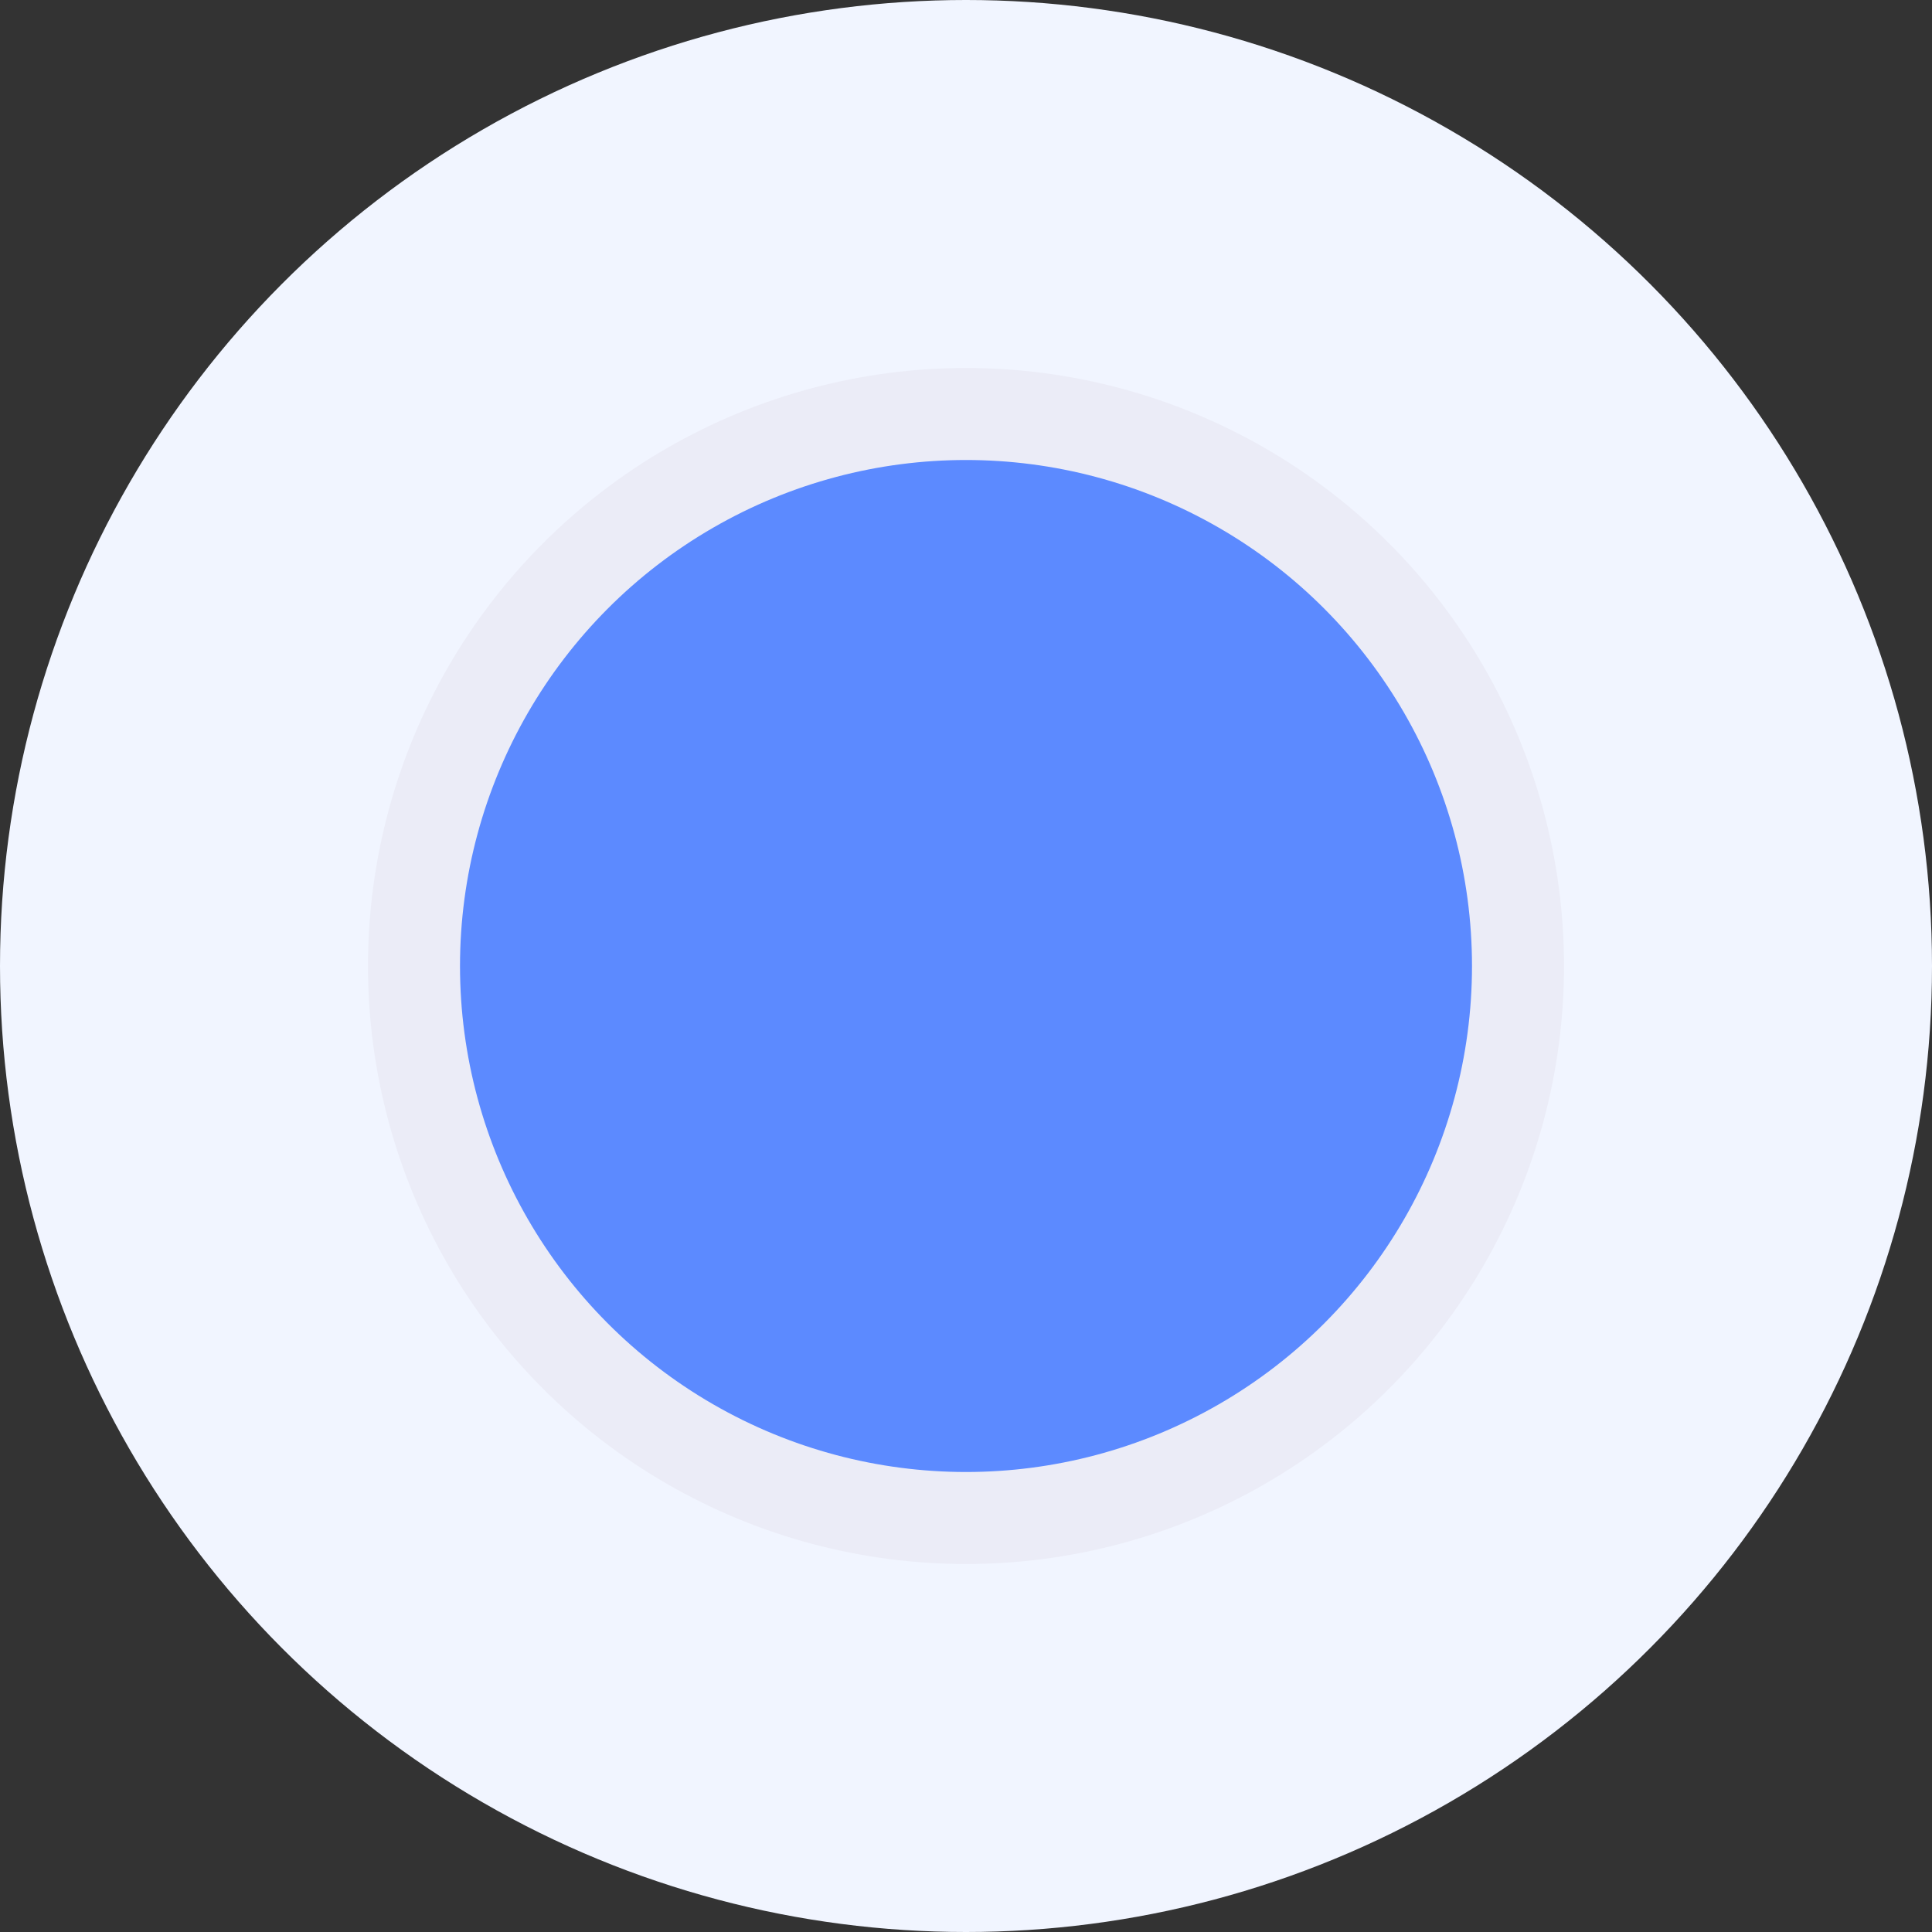 <svg width="42" height="42" viewBox="0 0 42 42" fill="none" xmlns="http://www.w3.org/2000/svg">
<rect x="0" y="0" width="42" height="42" fill="#333333" stroke="none"/>
<circle cx="21" cy="21" r="21" fill="#F1F5FF" />
<circle cx="21" cy="21" r="12" fill="#5C8AFF" stroke="#EBECF7" stroke-width="2"/>
</svg>
